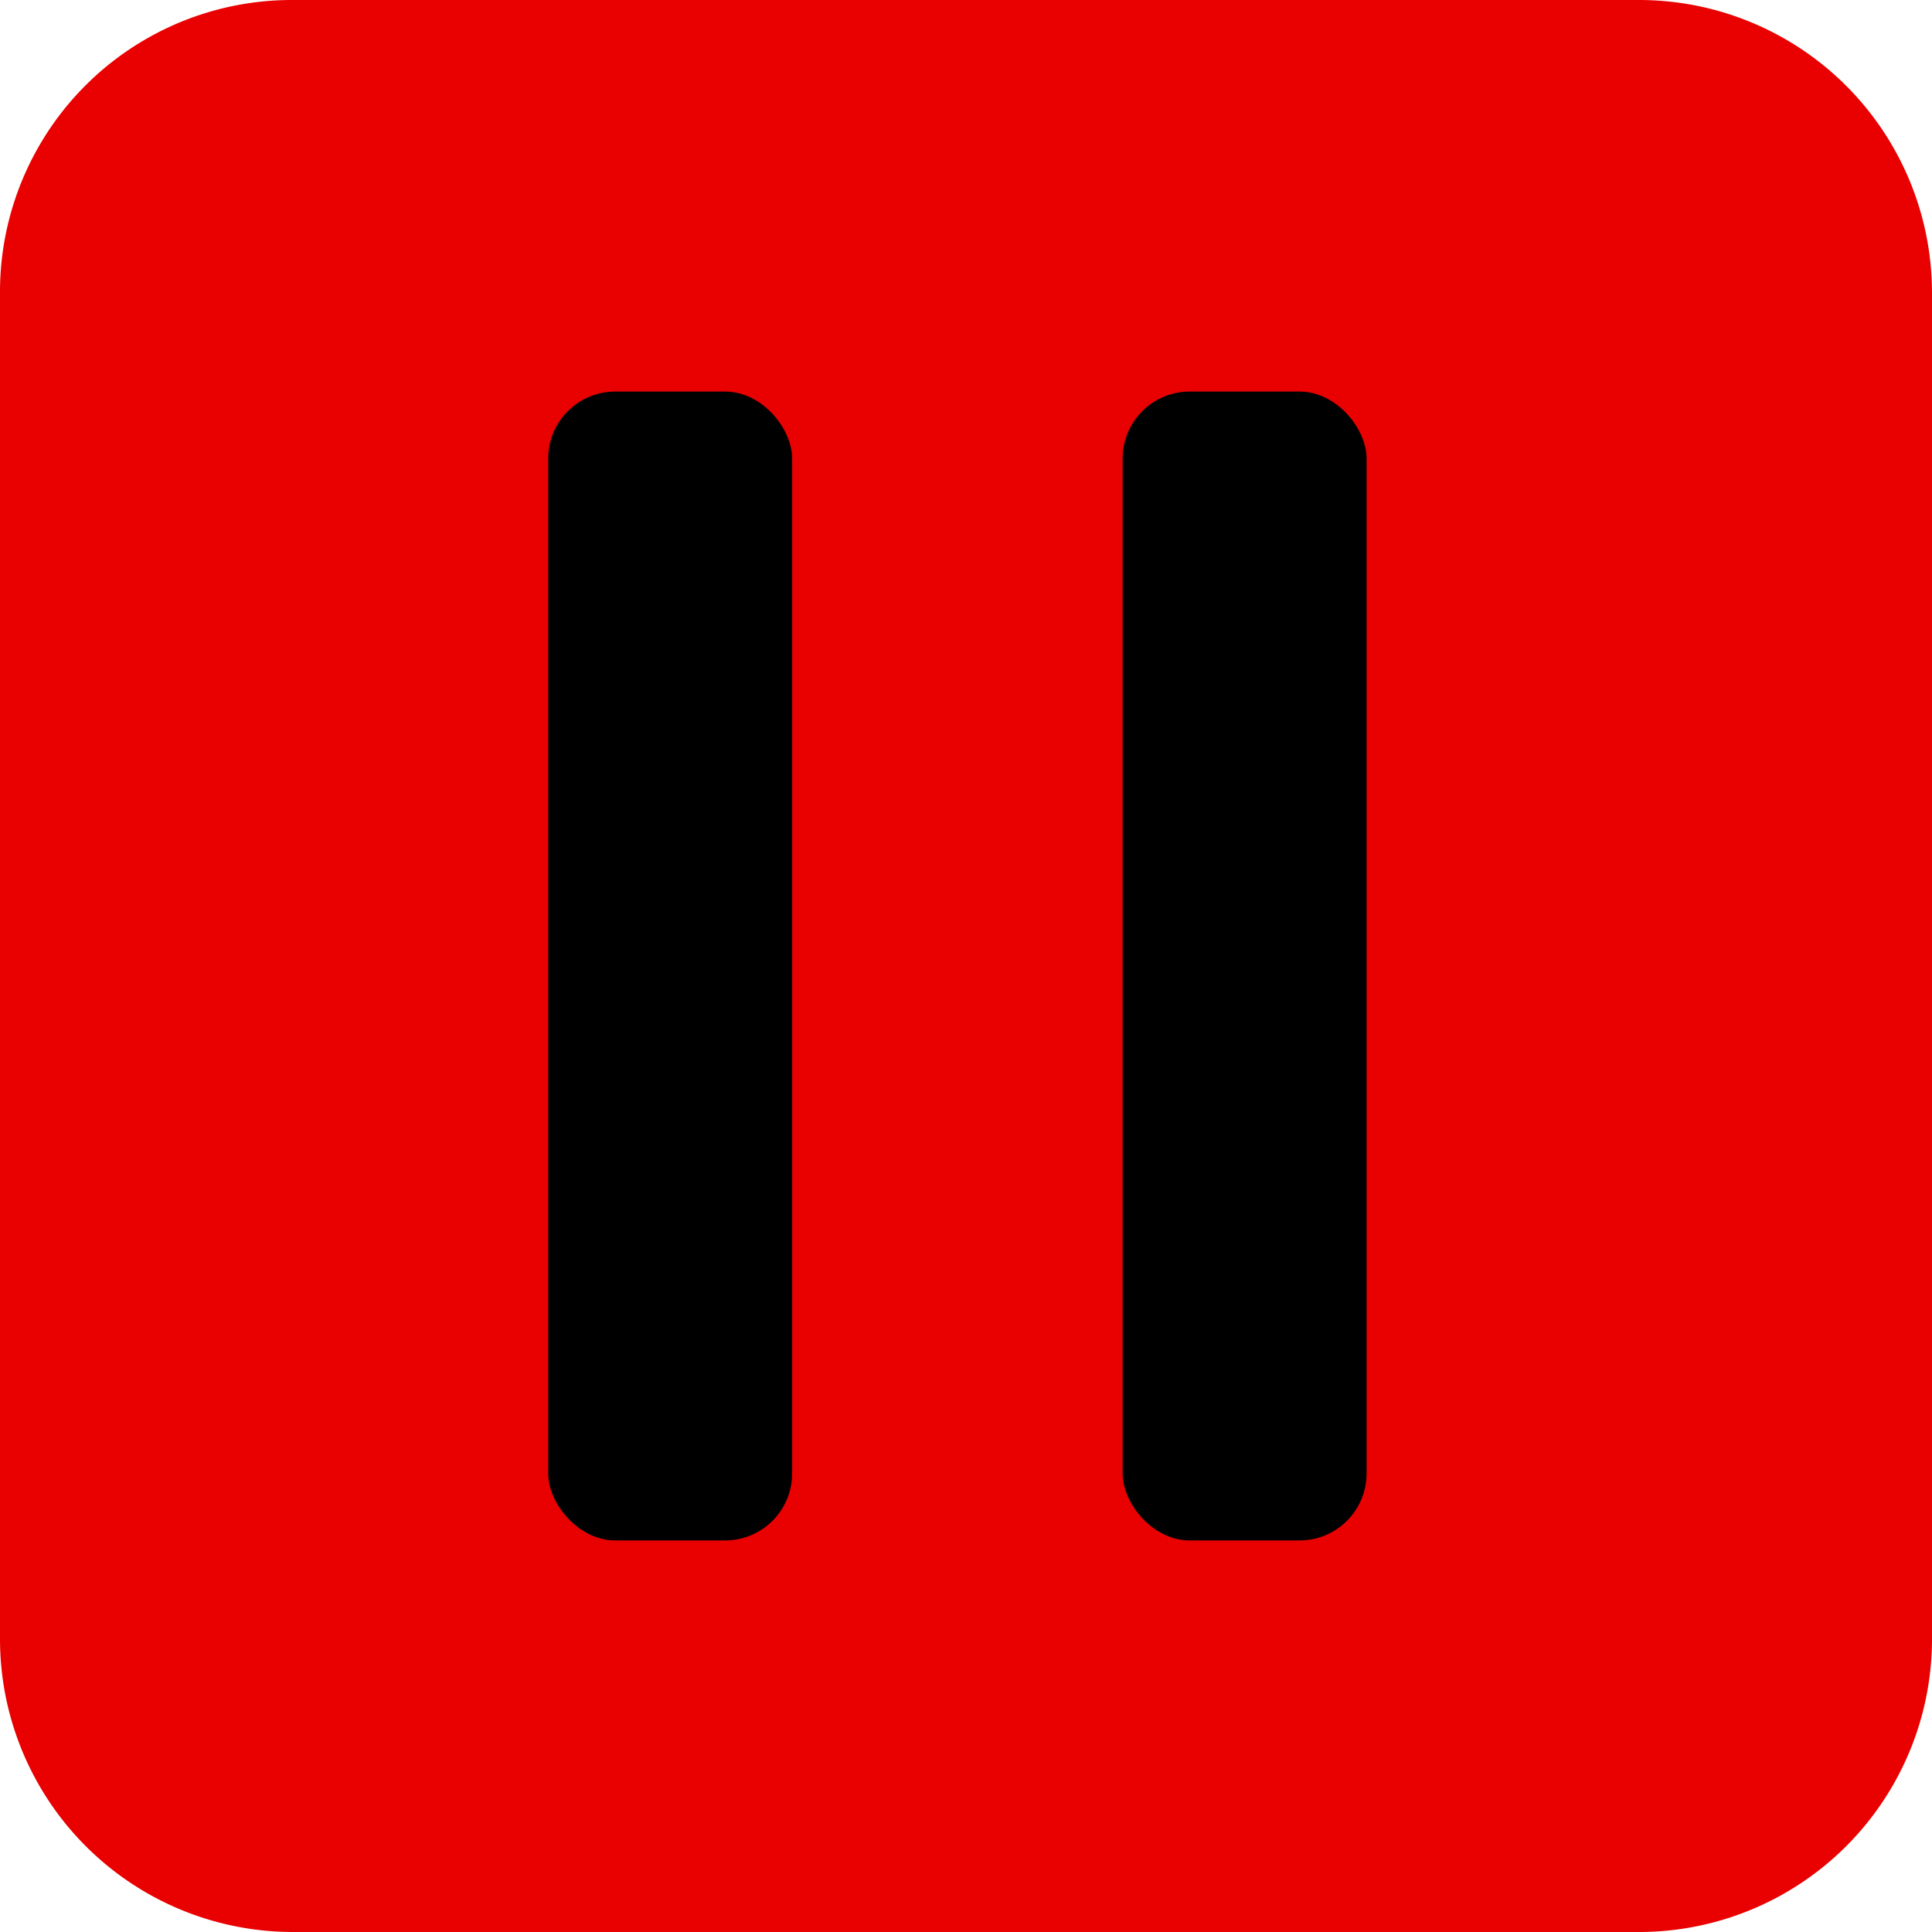 <svg id="Layer_1" data-name="Layer 1" xmlns="http://www.w3.org/2000/svg" width="100.9" height="100.9" viewBox="0 0 100.9 100.9">
  <defs>
    <style>
      .cls-1 {
        fill: #e90000;
      }
    </style>
  </defs>
  <g>
    <path class="cls-1" d="M15.3,100.9H85.6a15.3,15.3,0,0,0,15.3-15.3V15.3A15.3,15.3,0,0,0,85.6,0H15.3A15.24,15.24,0,0,0,0,15.3V85.6A15.3,15.3,0,0,0,15.3,100.9Z"/>
    <rect x="28.63" y="20.45" width="12.74" height="60" rx="3.5"/>
    <rect x="58.63" y="20.45" width="12.74" height="60" rx="3.5"/>
  </g>
</svg>
